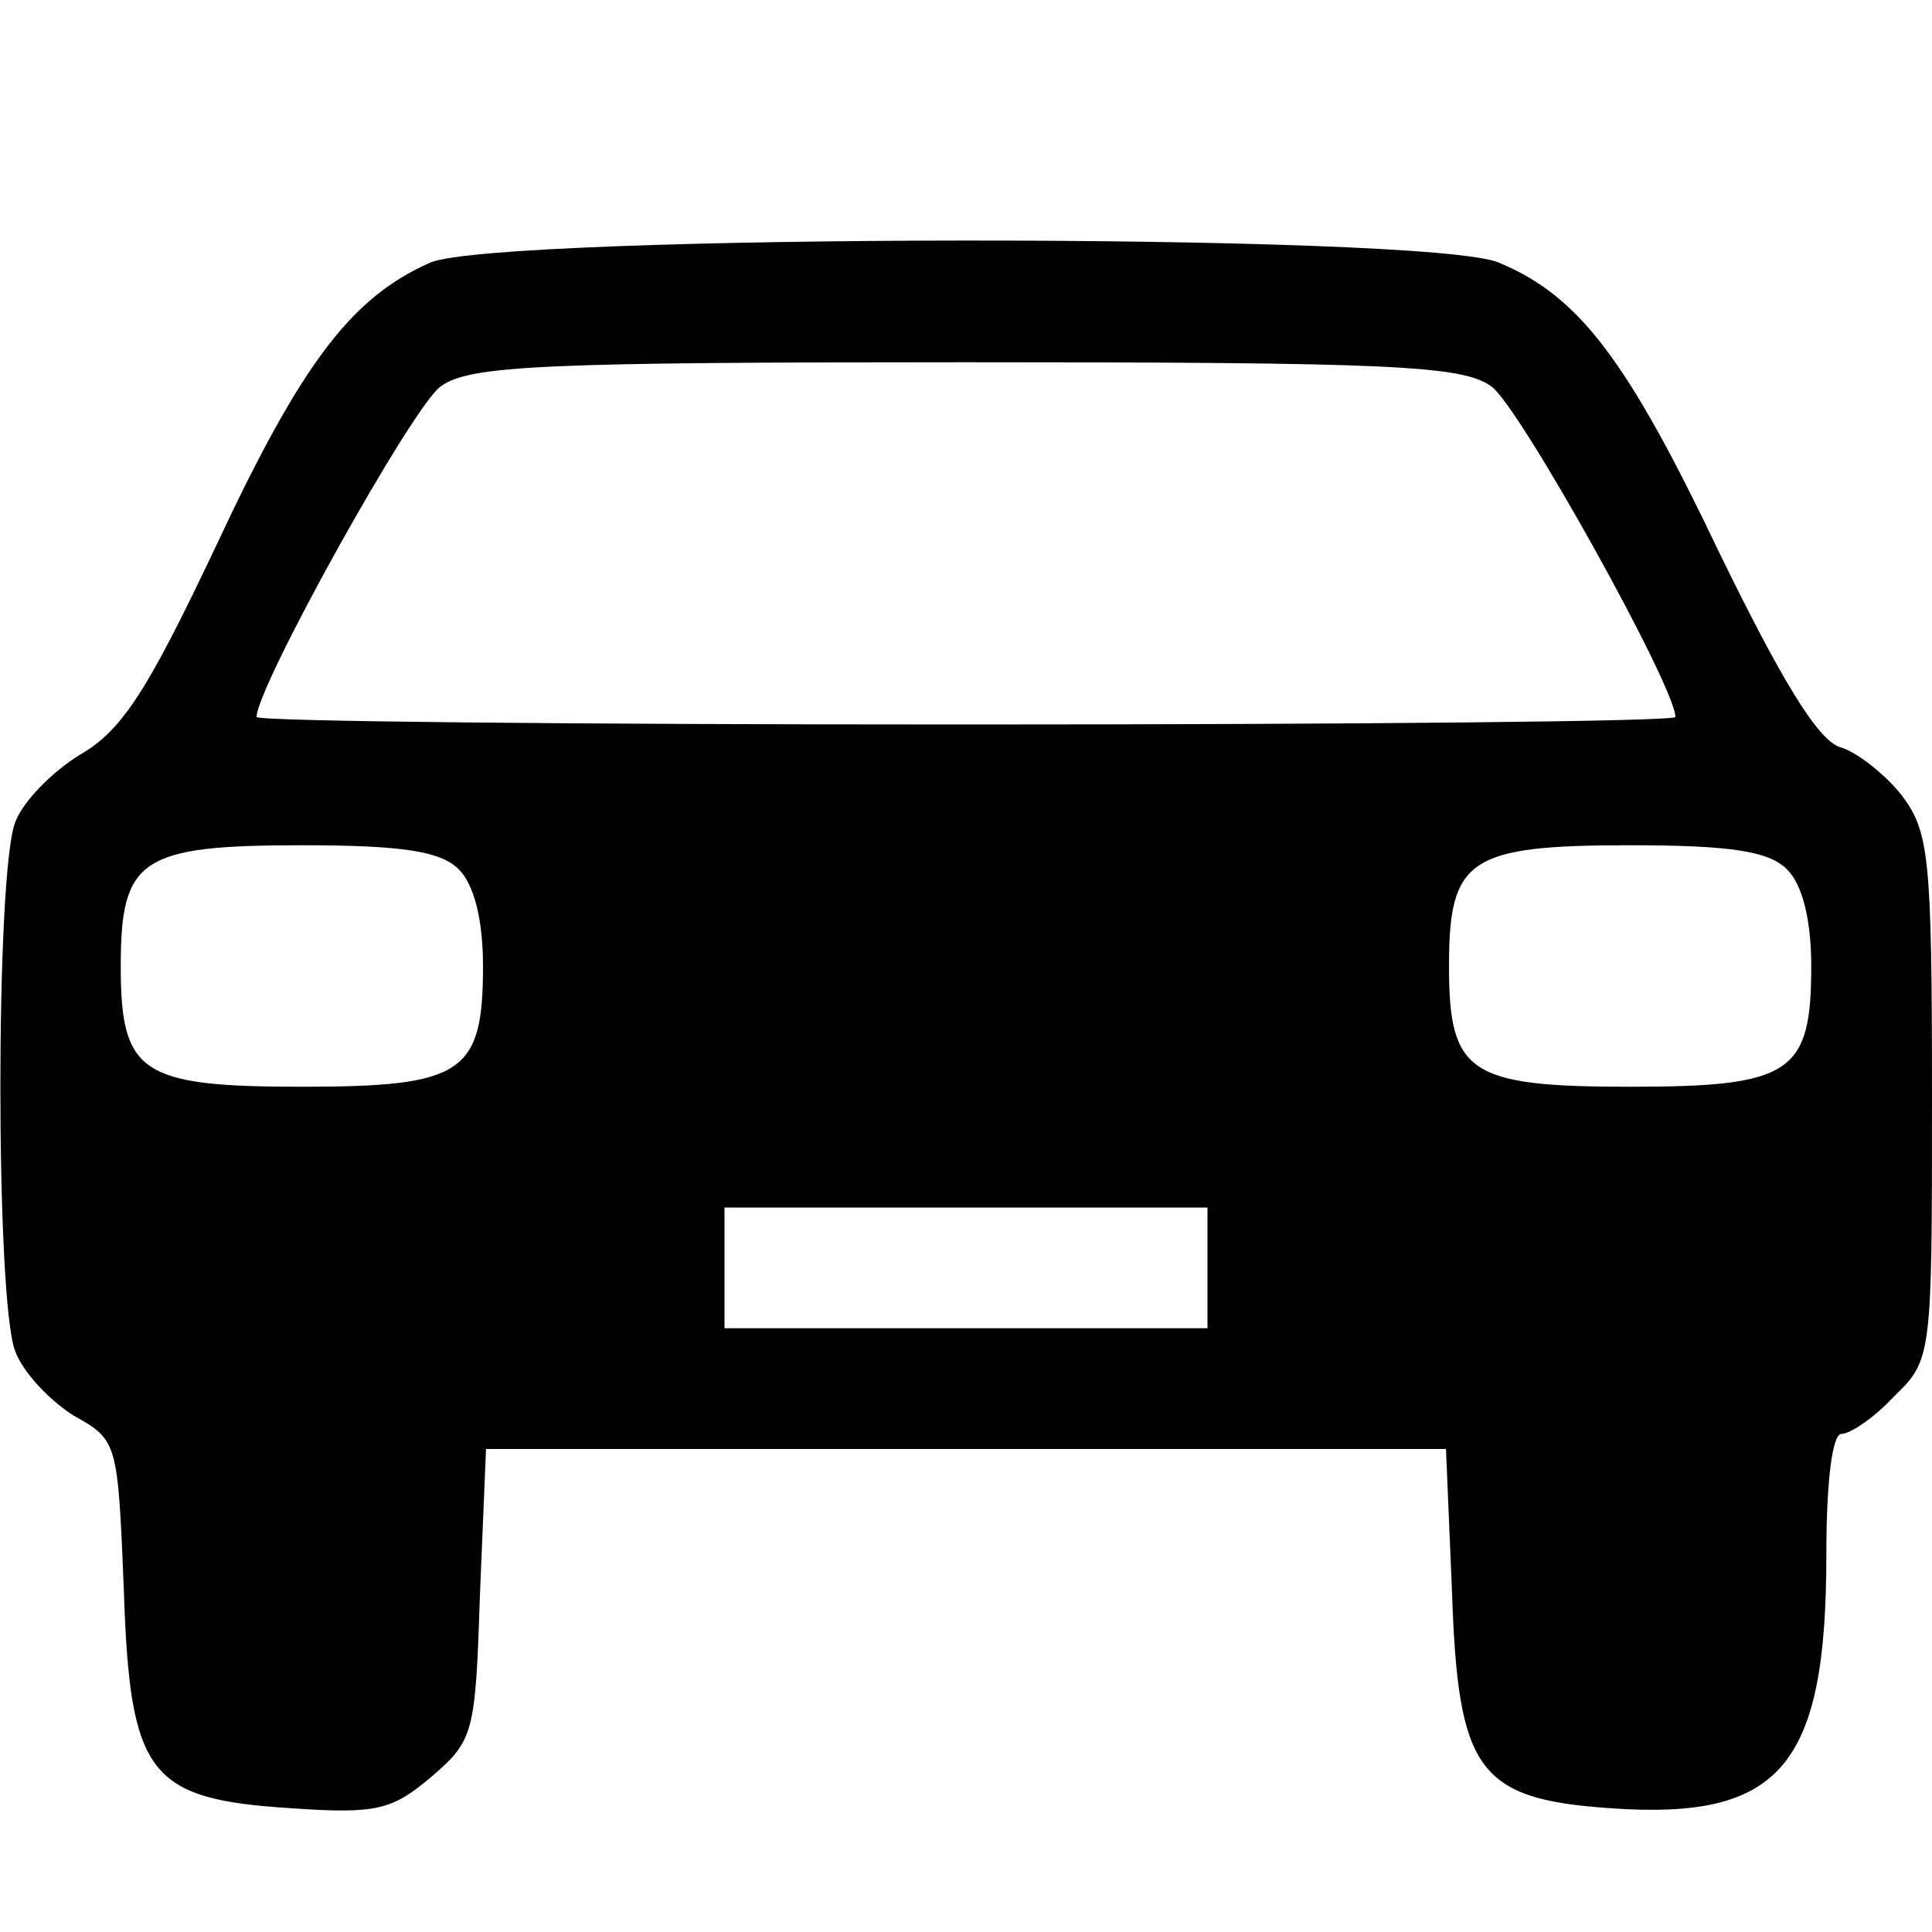 <?xml version="1.0" standalone="no"?>
<!DOCTYPE svg PUBLIC "-//W3C//DTD SVG 20010904//EN"
 "http://www.w3.org/TR/2001/REC-SVG-20010904/DTD/svg10.dtd">
<svg version="1.0" xmlns="http://www.w3.org/2000/svg"
 width="128pt" height="128pt" viewBox="0 0 128 128"
 preserveAspectRatio="xMidYMid meet">

<g transform="translate(0,128) scale(0.1,-0.1)"
fill="#000000" stroke="none">
<path d="M285 1106 c-52 -23 -85 -66 -142 -188 -45 -95 -62 -122 -90 -138 -18
-11 -38 -31 -43 -45 -13 -34 -13 -316 0 -350 5 -14 23 -33 39 -43 29 -16 29
-18 33 -114 4 -124 16 -140 111 -146 57 -4 67 -1 93 21 28 24 29 29 32 121 l4
96 318 0 318 0 4 -95 c4 -118 17 -137 105 -143 113 -8 143 28 143 168 0 49 4
80 10 80 6 0 22 11 35 25 25 24 25 27 25 198 0 160 -2 176 -20 200 -11 14 -30
29 -41 32 -15 5 -39 45 -80 129 -61 128 -93 170 -146 192 -46 20 -664 19 -708
0z m703 -82 c18 -12 122 -199 122 -219 0 -3 -211 -5 -470 -5 -259 0 -470 2
-470 5 0 20 104 207 122 219 19 14 68 16 348 16 280 0 329 -2 348 -16z m-684
-320 c10 -10 16 -33 16 -64 0 -71 -13 -80 -120 -80 -107 0 -120 9 -120 80 0
71 13 80 120 80 67 0 92 -4 104 -16z m880 0 c10 -10 16 -33 16 -64 0 -71 -13
-80 -120 -80 -107 0 -120 9 -120 80 0 71 13 80 120 80 67 0 92 -4 104 -16z
m-384 -264 l0 -40 -160 0 -160 0 0 40 0 40 160 0 160 0 0 -40z"/>
</g>
</svg>
